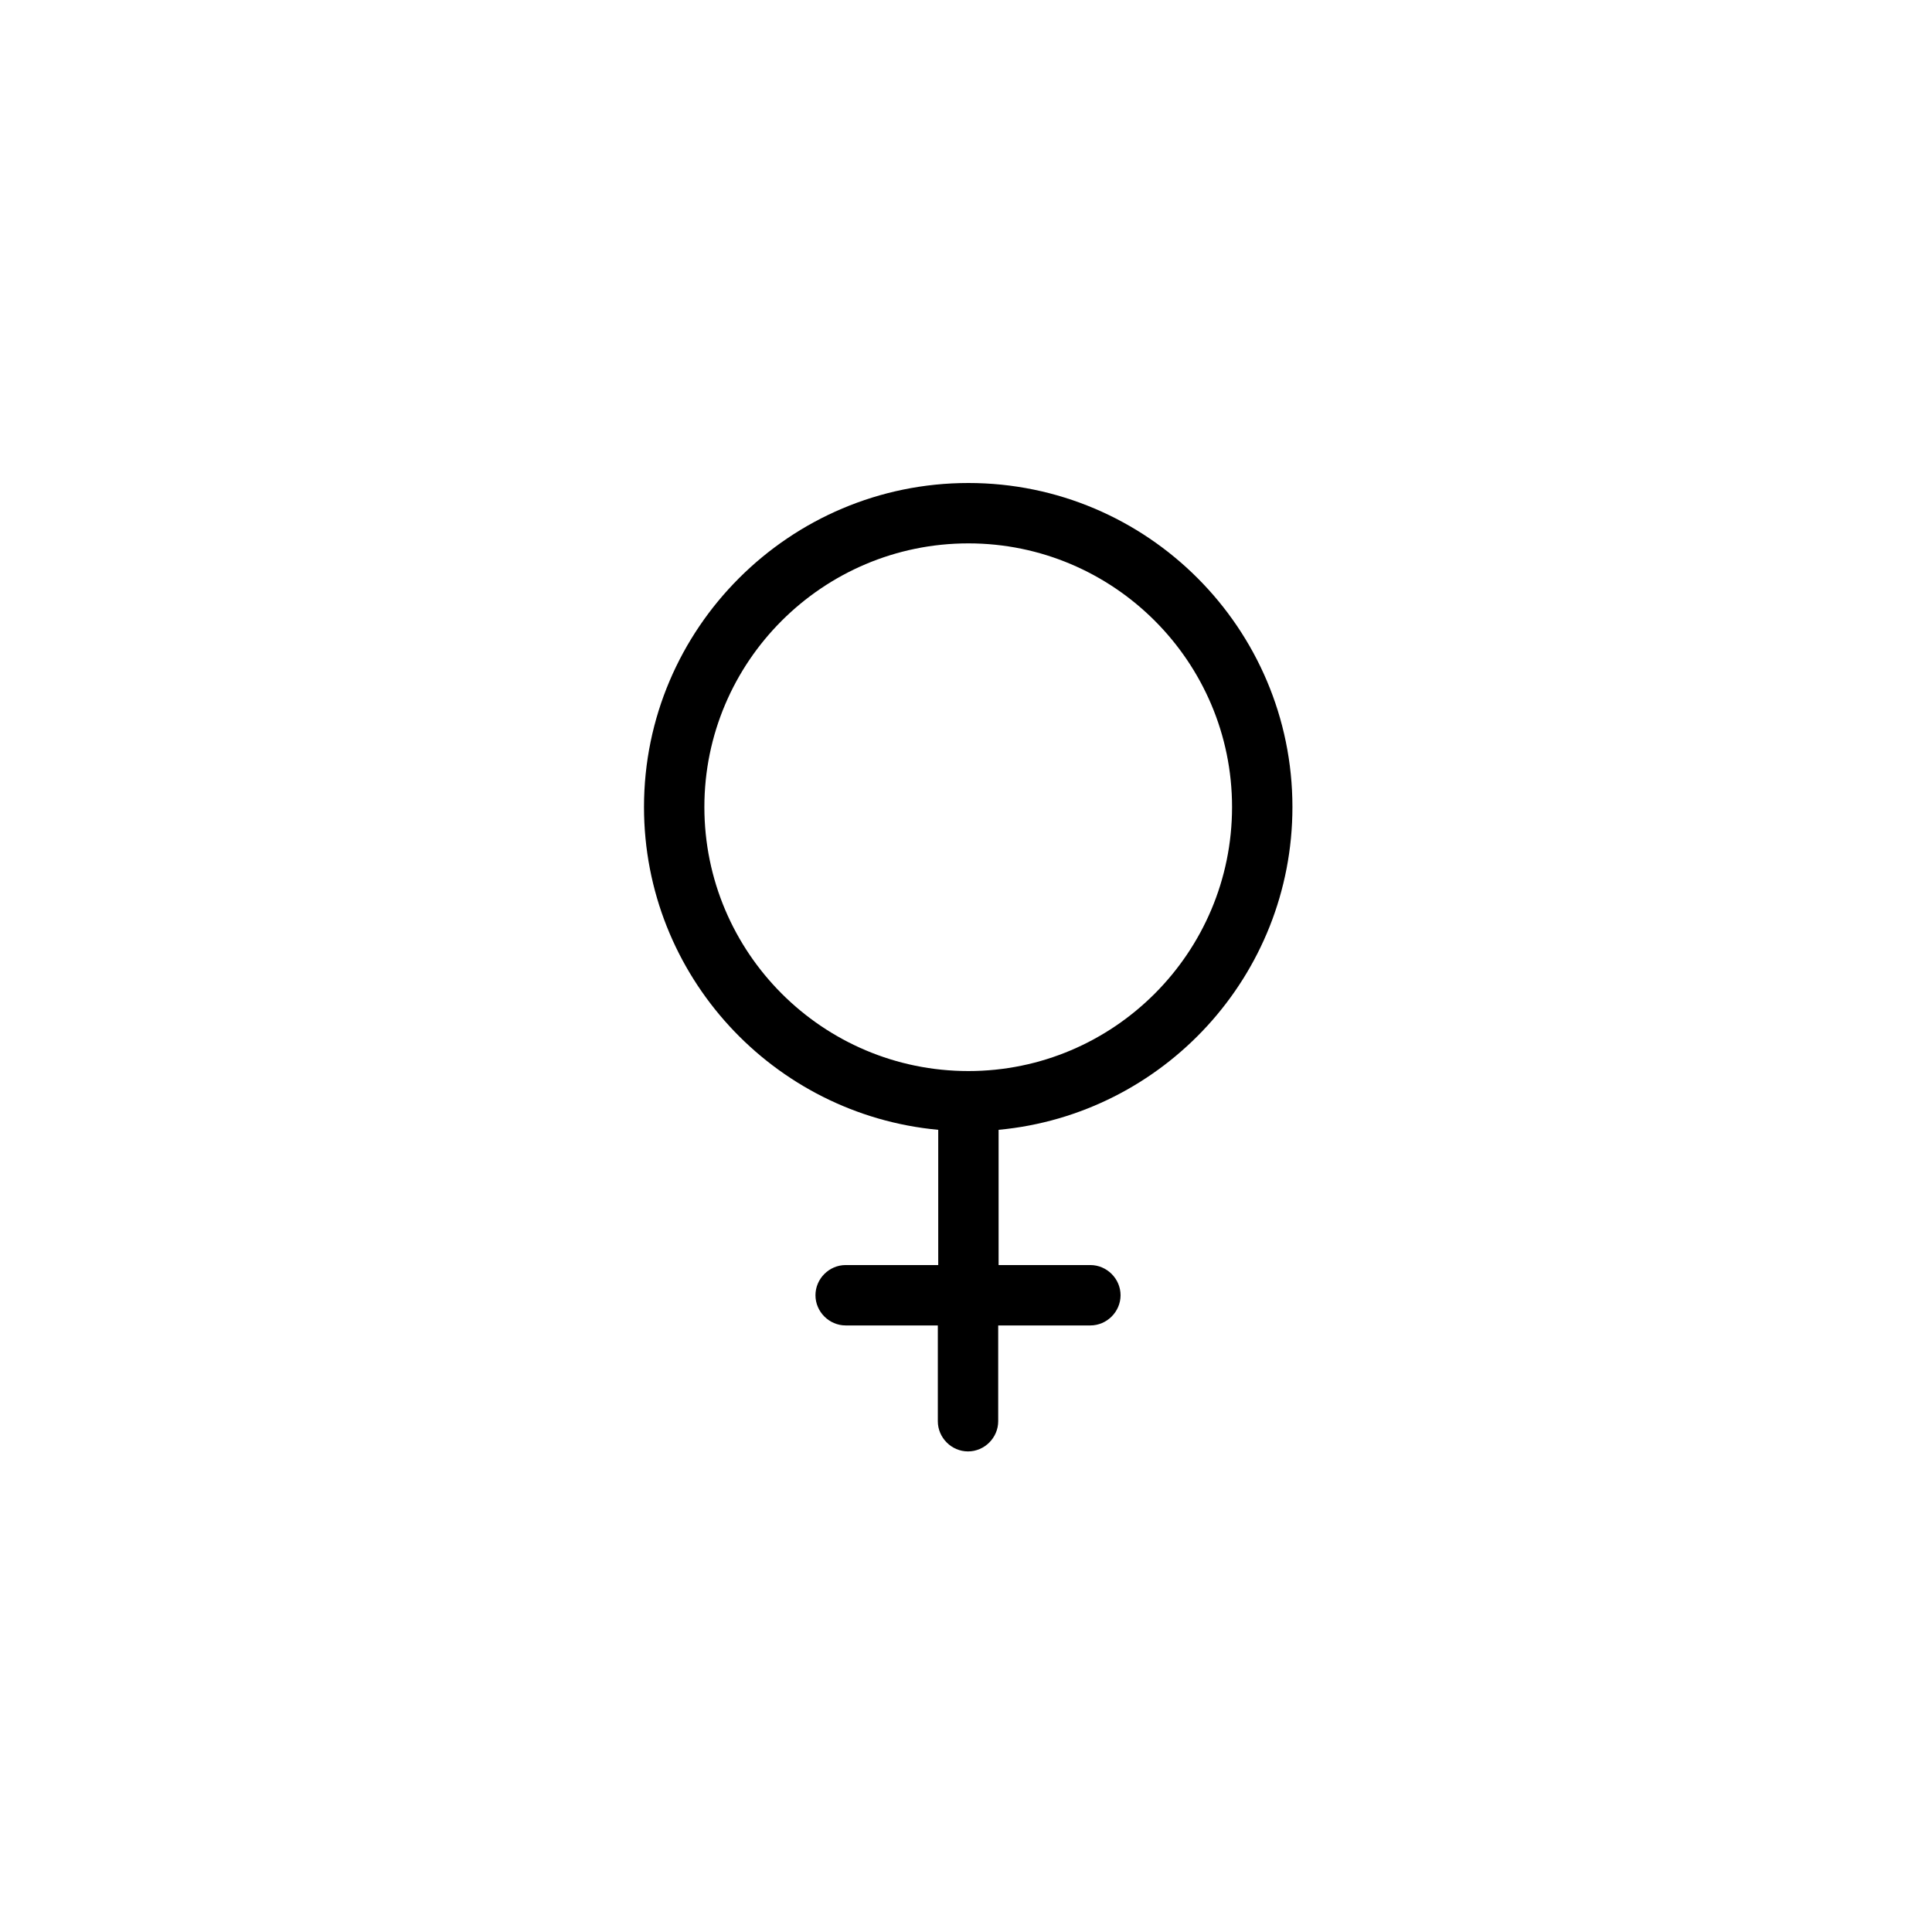 <svg viewBox="0 0 48 48" fill="none" xmlns="http://www.w3.org/2000/svg">
  <title>Female Glyph</title>
  <path
    d="M32.11 20.05C32.11 15.61 28.5 12 24.06 12C19.62 12 16 15.61 16 20.05C16 24.24 19.21 27.69 23.31 28.07V31.43H21.01C20.6 31.43 20.26 31.77 20.26 32.18C20.26 32.59 20.6 32.93 21.01 32.93H23.3V35.31C23.3 35.72 23.64 36.06 24.05 36.06C24.46 36.06 24.8 35.72 24.8 35.31V32.93H27.09C27.5 32.93 27.84 32.59 27.84 32.18C27.84 31.77 27.5 31.43 27.09 31.43H24.81V28.07C28.9 27.69 32.11 24.24 32.11 20.05ZM17.5 20.05C17.5 16.44 20.44 13.5 24.06 13.5C27.67 13.5 30.61 16.44 30.61 20.05C30.61 23.67 27.67 26.61 24.06 26.61C20.44 26.61 17.5 23.67 17.5 20.05Z"
    fill="currentColor"
  />
</svg>
